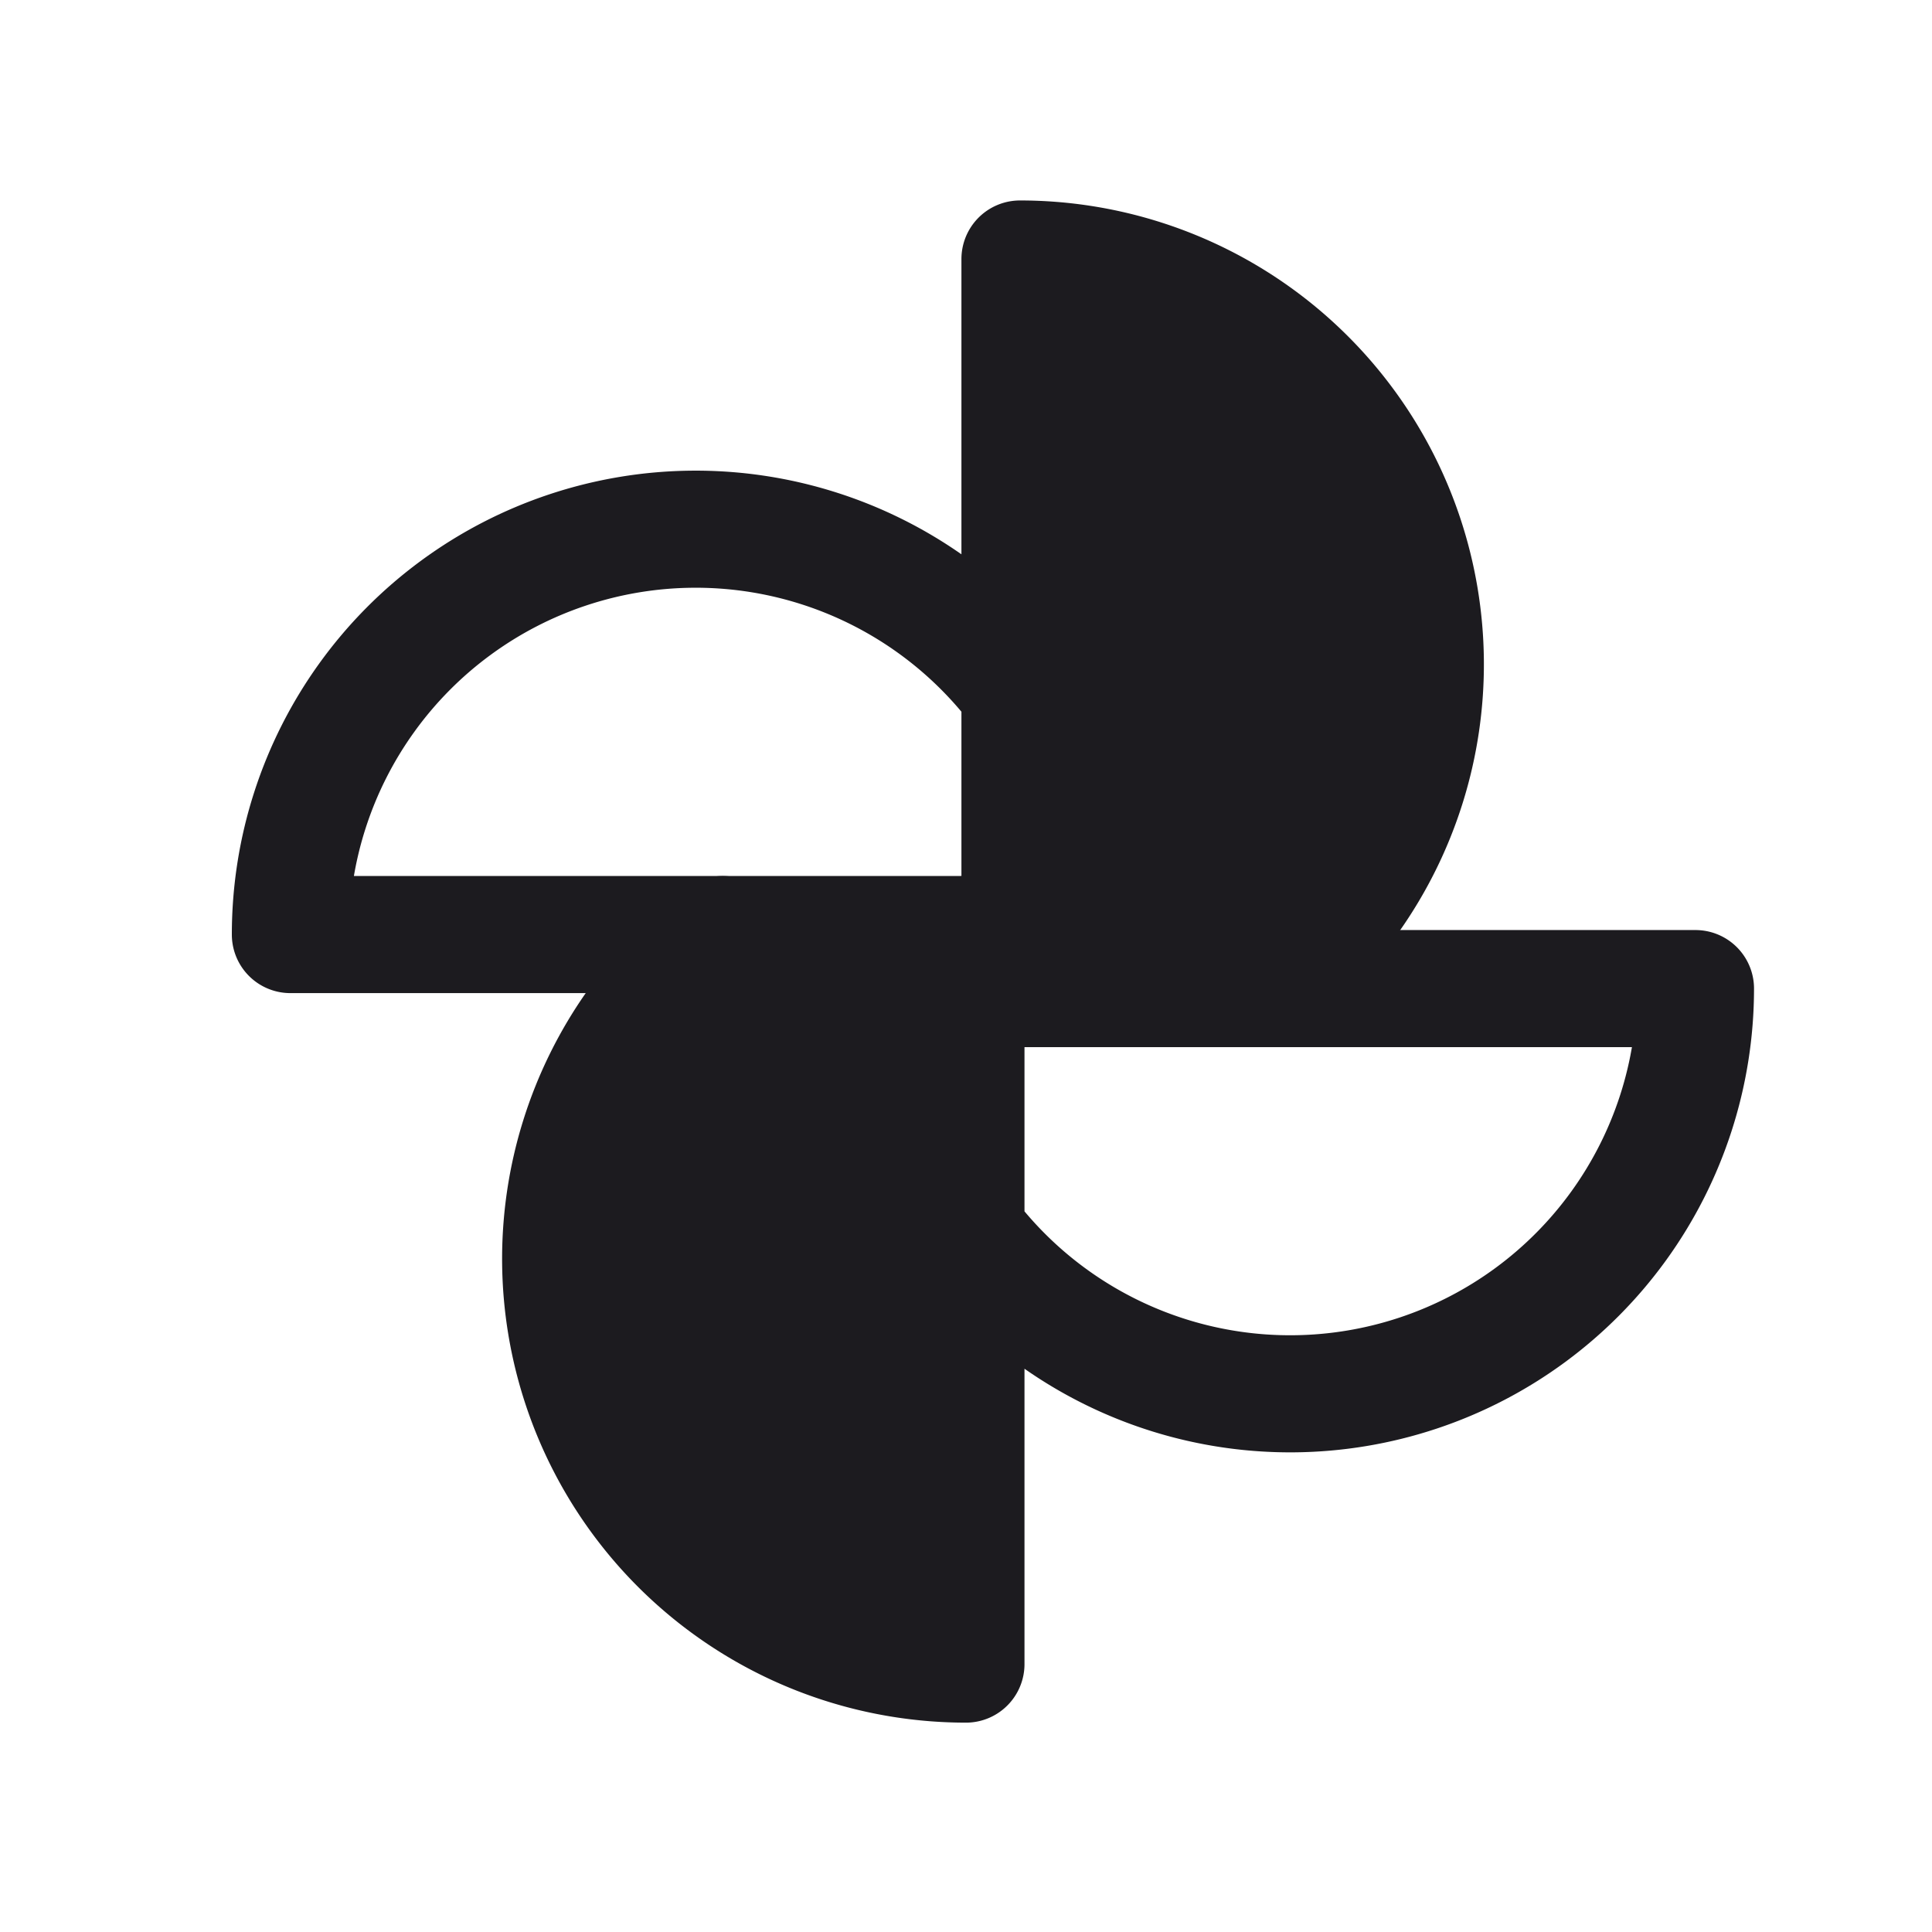 <svg width="33" height="33" fill="none" xmlns="http://www.w3.org/2000/svg"><path d="M17.422 16.886V4.424a6.923 6.923 0 0 1 4.154 12.462" fill="#1C1B1F"/><path d="M17.422 16.886V4.424a6.923 6.923 0 0 1 4.154 12.462M17.422 15.963H4.96a6.923 6.923 0 0 1 12.462-4.154" stroke="#1C1B1F" stroke-width="2" stroke-linecap="round" stroke-linejoin="round"/><path d="M16.499 15.963v12.461a6.923 6.923 0 0 1-4.154-12.461" fill="#1C1B1F"/><path d="M16.499 15.963v12.461a6.923 6.923 0 0 1-4.154-12.461M16.499 16.886H28.96A6.923 6.923 0 0 1 16.5 21.04" stroke="#1C1B1F" stroke-width="2" stroke-linecap="round" stroke-linejoin="round"/></svg>